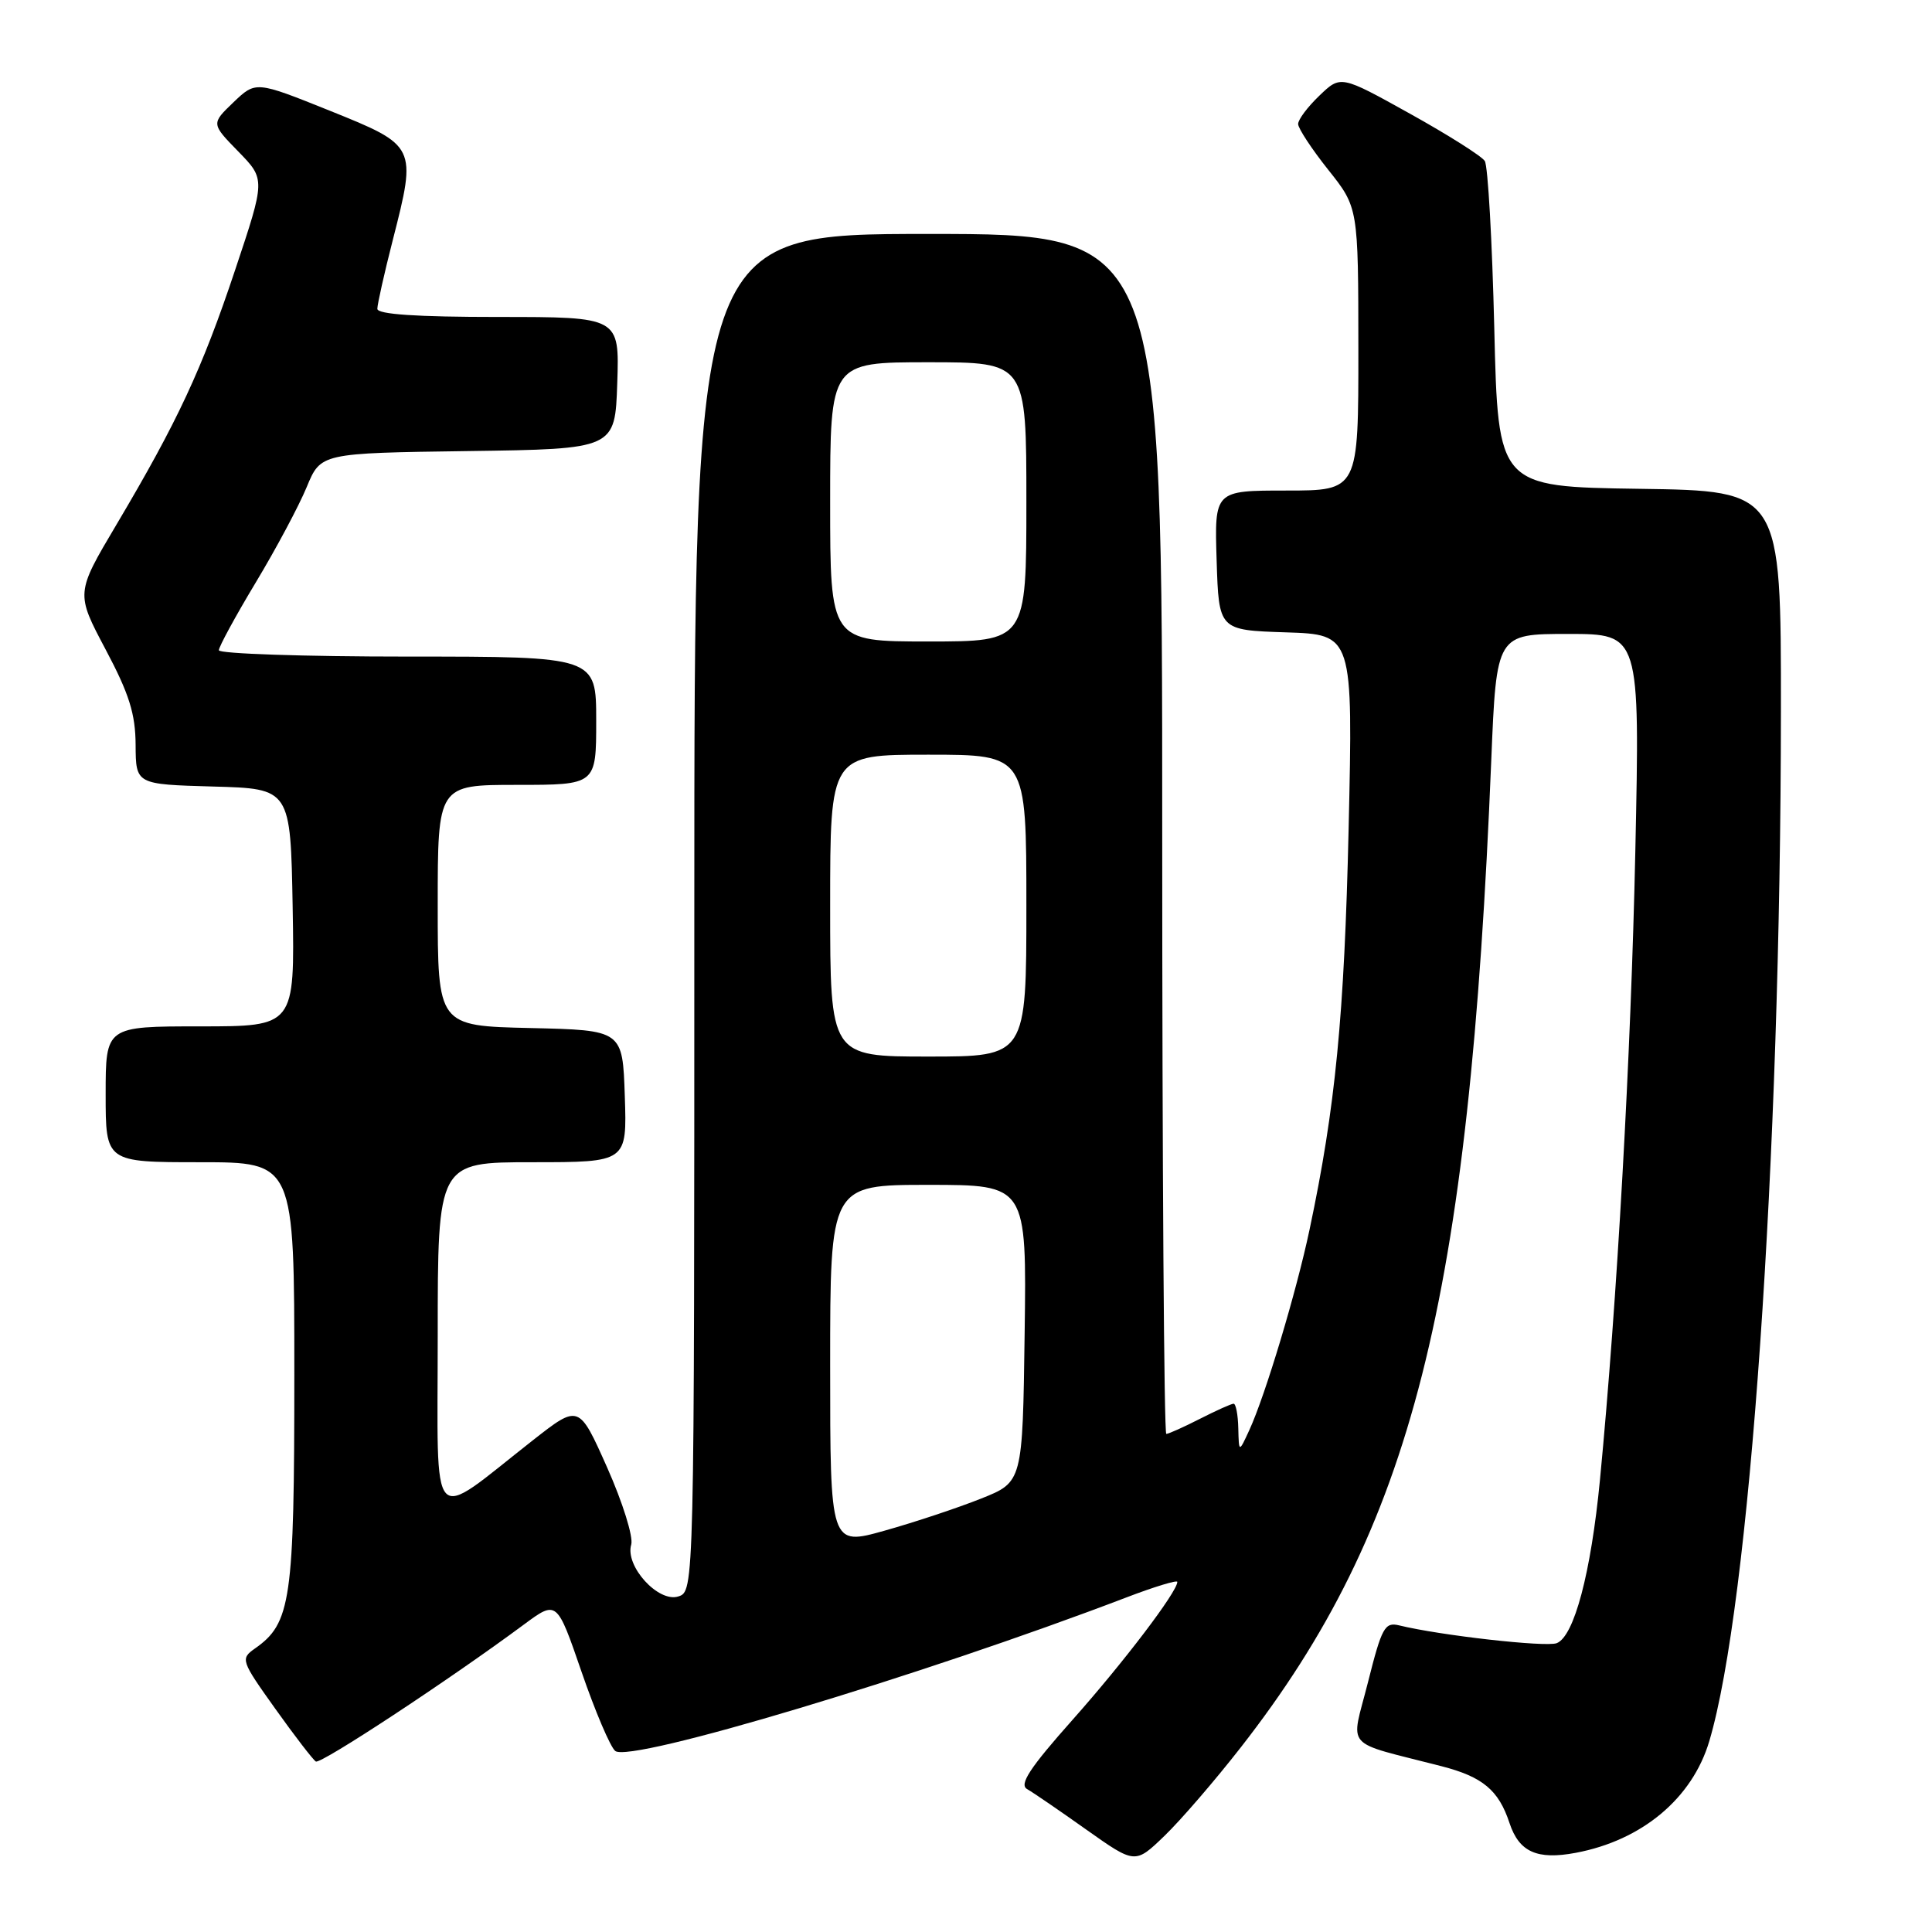 <?xml version="1.0" encoding="UTF-8" standalone="no"?>
<!DOCTYPE svg PUBLIC "-//W3C//DTD SVG 1.1//EN" "http://www.w3.org/Graphics/SVG/1.1/DTD/svg11.dtd" >
<svg xmlns="http://www.w3.org/2000/svg" xmlns:xlink="http://www.w3.org/1999/xlink" version="1.1" viewBox="0 0 256 256">
 <g >
 <path fill="currentColor"
d=" M 164.44 231.50 C 187.11 202.45 194.67 172.64 197.60 100.75 C 198.29 84.00 198.29 84.00 207.79 84.00 C 217.30 84.00 217.30 84.00 216.69 112.75 C 216.11 139.92 214.28 172.39 212.00 196.12 C 210.81 208.44 208.58 216.84 206.27 217.73 C 204.82 218.28 190.80 216.70 185.39 215.37 C 183.49 214.91 183.09 215.65 181.26 222.92 C 178.98 231.97 177.80 230.62 191.00 234.03 C 196.47 235.44 198.58 237.20 200.02 241.57 C 201.29 245.40 203.67 246.47 208.79 245.51 C 217.58 243.86 224.24 238.29 226.49 230.71 C 231.85 212.68 235.95 153.73 235.98 94.27 C 236.00 65.04 236.00 65.04 217.25 64.77 C 198.50 64.50 198.50 64.50 198.00 43.50 C 197.72 31.95 197.16 21.97 196.74 21.33 C 196.32 20.68 191.86 17.86 186.82 15.06 C 177.65 9.96 177.65 9.96 174.83 12.67 C 173.27 14.16 172.00 15.85 172.01 16.44 C 172.02 17.02 173.81 19.75 176.00 22.50 C 179.98 27.50 179.98 27.50 179.99 46.25 C 180.00 65.00 180.00 65.00 170.46 65.00 C 160.92 65.00 160.92 65.00 161.21 74.25 C 161.50 83.50 161.50 83.50 170.39 83.79 C 179.28 84.08 179.28 84.08 178.70 109.79 C 178.13 134.64 176.95 146.75 173.52 162.94 C 171.77 171.22 167.66 184.89 165.54 189.50 C 164.16 192.50 164.16 192.50 164.08 189.25 C 164.04 187.46 163.76 186.00 163.46 186.00 C 163.16 186.00 161.16 186.90 159.00 188.00 C 156.84 189.10 154.84 190.00 154.54 190.00 C 154.24 190.00 154.00 154.23 154.00 110.50 C 154.00 31.00 154.00 31.00 123.00 31.00 C 92.00 31.00 92.00 31.00 92.00 120.93 C 92.00 210.87 92.00 210.87 89.87 211.54 C 87.22 212.38 82.79 207.50 83.64 204.67 C 83.94 203.66 82.51 199.08 80.45 194.45 C 76.71 186.06 76.71 186.06 70.60 190.85 C 56.69 201.76 58.00 203.20 58.00 177.07 C 58.00 154.00 58.00 154.00 70.54 154.00 C 83.08 154.00 83.08 154.00 82.79 145.25 C 82.50 136.50 82.50 136.50 70.25 136.22 C 58.00 135.94 58.00 135.94 58.00 119.97 C 58.00 104.00 58.00 104.00 68.50 104.00 C 79.00 104.00 79.00 104.00 79.00 95.50 C 79.00 87.00 79.00 87.00 54.00 87.00 C 40.25 87.00 29.00 86.62 29.00 86.16 C 29.00 85.70 31.20 81.65 33.89 77.18 C 36.59 72.70 39.62 67.01 40.64 64.54 C 42.50 60.04 42.50 60.04 62.00 59.77 C 81.50 59.50 81.50 59.50 81.79 50.75 C 82.08 42.00 82.08 42.00 66.04 42.00 C 55.19 42.00 50.00 41.65 50.00 40.92 C 50.00 40.32 50.92 36.21 52.05 31.79 C 55.23 19.35 55.20 19.30 43.70 14.67 C 33.89 10.73 33.89 10.73 30.93 13.56 C 27.98 16.39 27.98 16.39 31.58 20.08 C 35.17 23.76 35.17 23.76 31.16 35.76 C 26.76 48.94 23.52 55.88 15.41 69.55 C 10.04 78.60 10.04 78.60 13.99 86.05 C 17.12 91.94 17.95 94.60 17.97 98.72 C 18.00 103.93 18.00 103.93 28.25 104.22 C 38.50 104.50 38.50 104.50 38.78 120.25 C 39.05 136.00 39.05 136.00 26.53 136.00 C 14.00 136.00 14.00 136.00 14.00 145.00 C 14.00 154.00 14.00 154.00 26.50 154.00 C 39.00 154.00 39.00 154.00 39.00 182.10 C 39.00 212.10 38.57 215.09 33.76 218.45 C 31.85 219.80 31.93 220.05 36.47 226.41 C 39.05 230.03 41.47 233.17 41.85 233.41 C 42.49 233.80 59.52 222.60 69.42 215.26 C 73.79 212.03 73.79 212.03 77.06 221.53 C 78.86 226.76 80.87 231.48 81.52 232.01 C 83.48 233.64 122.10 222.04 149.25 211.67 C 152.96 210.25 156.00 209.33 156.00 209.61 C 156.00 210.91 148.92 220.23 142.13 227.87 C 136.45 234.26 135.02 236.44 136.09 237.06 C 136.87 237.50 140.40 239.92 143.95 242.44 C 150.41 247.01 150.41 247.01 154.30 243.26 C 156.45 241.19 161.01 235.90 164.44 231.50 Z  M 110.00 180.92 C 110.00 157.00 110.00 157.00 123.02 157.00 C 136.04 157.00 136.04 157.00 135.77 176.69 C 135.50 196.38 135.50 196.38 130.00 198.57 C 126.97 199.78 121.24 201.69 117.25 202.81 C 110.00 204.85 110.00 204.85 110.00 180.92 Z  M 110.00 120.00 C 110.00 100.00 110.00 100.00 123.00 100.00 C 136.00 100.00 136.00 100.00 136.00 120.00 C 136.00 140.00 136.00 140.00 123.00 140.00 C 110.00 140.00 110.00 140.00 110.00 120.00 Z  M 110.00 66.50 C 110.00 48.00 110.00 48.00 123.00 48.00 C 136.00 48.00 136.00 48.00 136.00 66.50 C 136.00 85.00 136.00 85.00 123.00 85.00 C 110.00 85.00 110.00 85.00 110.00 66.50 Z "/>
</g>
</svg>